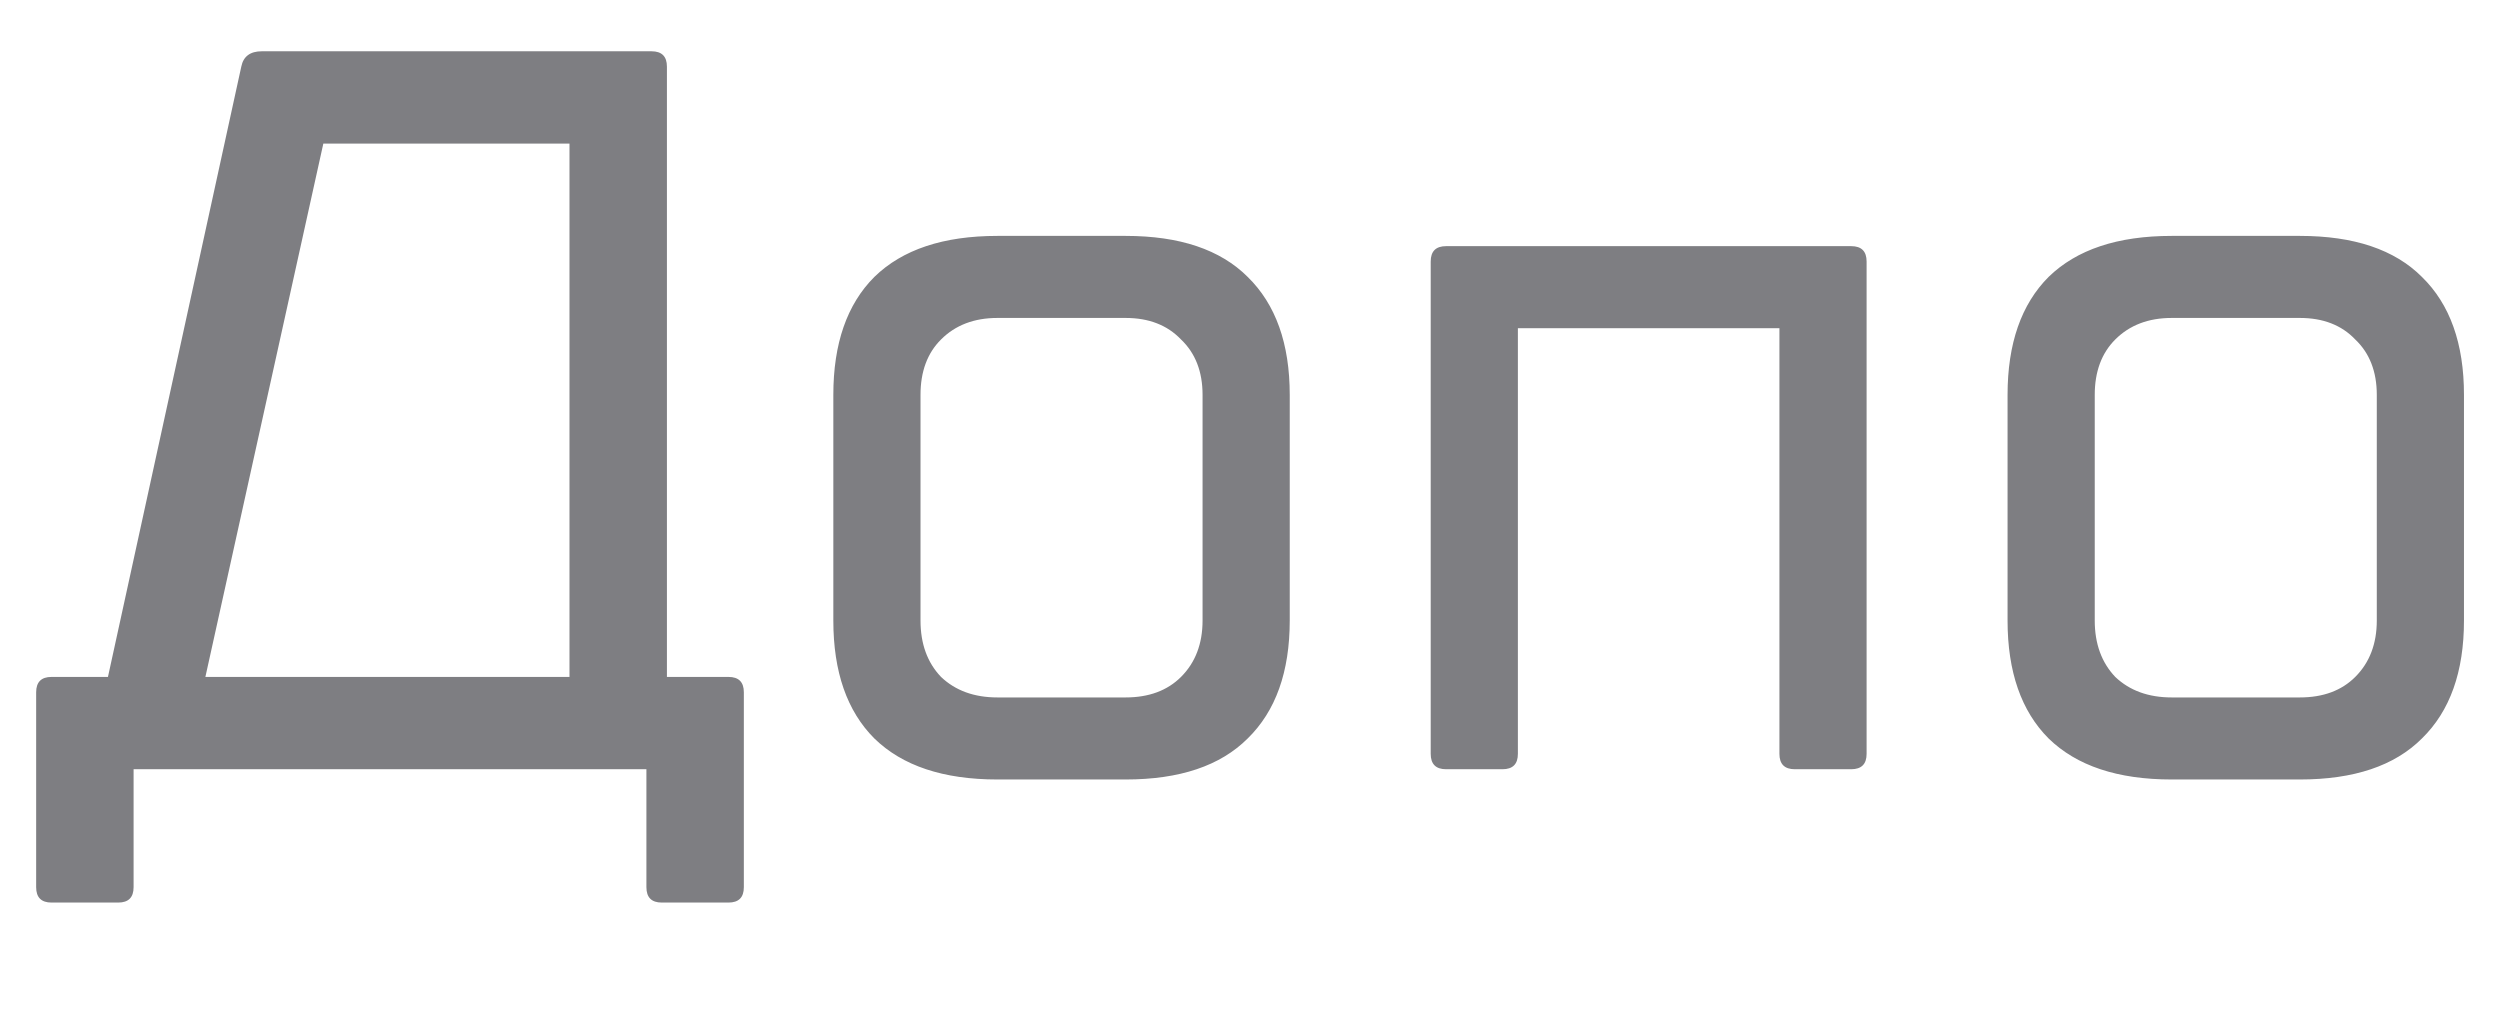 <svg width="39" height="16" viewBox="0 0 39 16" fill="none" xmlns="http://www.w3.org/2000/svg">
<path d="M3.204 10.56H8.884V2.24H5.044L3.204 10.56ZM10.164 0.8C10.324 0.8 10.404 0.88 10.404 1.04V10.56H11.364C11.524 10.56 11.604 10.64 11.604 10.8V13.84C11.604 14 11.524 14.08 11.364 14.08H10.324C10.164 14.08 10.084 14 10.084 13.84V12H2.084V13.84C2.084 14 2.004 14.08 1.844 14.08H0.804C0.644 14.08 0.564 14 0.564 13.84V10.8C0.564 10.64 0.644 10.56 0.804 10.56H1.684L3.764 1.04C3.796 0.88 3.903 0.8 4.084 0.8H10.164ZM18.76 6.16C18.76 5.797 18.648 5.509 18.424 5.296C18.21 5.072 17.922 4.96 17.56 4.96H15.56C15.197 4.96 14.904 5.072 14.68 5.296C14.466 5.509 14.36 5.797 14.36 6.16V9.68C14.36 10.043 14.466 10.336 14.68 10.56C14.904 10.773 15.197 10.88 15.56 10.88H17.56C17.922 10.88 18.21 10.773 18.424 10.56C18.648 10.336 18.76 10.043 18.76 9.68V6.16ZM20.12 9.68C20.12 10.48 19.901 11.093 19.464 11.52C19.037 11.947 18.402 12.16 17.56 12.16H15.56C14.717 12.16 14.077 11.947 13.64 11.52C13.213 11.093 13 10.48 13 9.68V6.16C13 5.36 13.213 4.747 13.64 4.32C14.077 3.893 14.717 3.68 15.56 3.68H17.56C18.402 3.68 19.037 3.893 19.464 4.32C19.901 4.747 20.12 5.36 20.12 6.16V9.68ZM27.999 12C27.839 12 27.759 11.92 27.759 11.76V5.12H23.679V11.76C23.679 11.92 23.599 12 23.439 12H22.559C22.399 12 22.319 11.92 22.319 11.76V4.08C22.319 3.92 22.399 3.84 22.559 3.84H28.879C29.039 3.84 29.119 3.92 29.119 4.08V11.76C29.119 11.92 29.039 12 28.879 12H27.999ZM37.078 6.16C37.078 5.797 36.966 5.509 36.742 5.296C36.529 5.072 36.241 4.96 35.878 4.96H33.878C33.516 4.96 33.222 5.072 32.998 5.296C32.785 5.509 32.678 5.797 32.678 6.16V9.68C32.678 10.043 32.785 10.336 32.998 10.56C33.222 10.773 33.516 10.88 33.878 10.88H35.878C36.241 10.88 36.529 10.773 36.742 10.56C36.966 10.336 37.078 10.043 37.078 9.68V6.16ZM38.438 9.68C38.438 10.48 38.22 11.093 37.782 11.52C37.356 11.947 36.721 12.16 35.878 12.16H33.878C33.036 12.16 32.396 11.947 31.958 11.52C31.532 11.093 31.318 10.48 31.318 9.68V6.16C31.318 5.36 31.532 4.747 31.958 4.32C32.396 3.893 33.036 3.68 33.878 3.68H35.878C36.721 3.68 37.356 3.893 37.782 4.32C38.22 4.747 38.438 5.36 38.438 6.16V9.68ZM42.161 9.84C42.002 10.64 41.73 11.227 41.346 11.6C40.962 11.973 40.407 12.16 39.681 12.16H39.441C39.282 12.16 39.202 12.08 39.202 11.92V11.12C39.202 10.96 39.282 10.88 39.441 10.88H39.681C39.959 10.88 40.194 10.789 40.386 10.608C40.588 10.427 40.727 10.171 40.801 9.84L42.002 4.08C42.033 3.92 42.167 3.84 42.401 3.84H46.882C47.041 3.84 47.121 3.92 47.121 4.08V11.76C47.121 11.92 47.041 12 46.882 12H46.002C45.842 12 45.761 11.92 45.761 11.76V5.12H43.121L42.161 9.84ZM50.845 8.48V11.76C50.845 11.92 50.765 12 50.605 12H49.725C49.565 12 49.485 11.92 49.485 11.76V4.08C49.485 3.92 49.565 3.84 49.725 3.84H50.605C50.765 3.84 50.845 3.92 50.845 4.08V7.28H54.925V4.08C54.925 3.92 55.005 3.84 55.165 3.84H56.045C56.205 3.84 56.285 3.92 56.285 4.08V11.76C56.285 11.92 56.205 12 56.045 12H55.165C55.005 12 54.925 11.92 54.925 11.76V8.48H50.845ZM65.364 3.84C65.524 3.84 65.604 3.92 65.604 4.08V11.76C65.604 11.92 65.524 12 65.364 12H64.484C64.324 12 64.244 11.92 64.244 11.76V5.92H64.164L60.324 11.76C60.271 11.845 60.217 11.909 60.164 11.952C60.111 11.984 60.004 12 59.844 12H58.884C58.724 12 58.644 11.92 58.644 11.76V4.08C58.644 3.92 58.724 3.84 58.884 3.84H59.764C59.924 3.84 60.004 3.92 60.004 4.08V9.92H60.084L63.924 4.08C63.977 3.995 64.031 3.936 64.084 3.904C64.137 3.861 64.244 3.84 64.404 3.84H65.364ZM69.8 12C69.64 12 69.56 11.92 69.56 11.76V5.12H67.08C66.92 5.12 66.84 5.04 66.84 4.88V4.08C66.84 3.92 66.92 3.84 67.08 3.84H73.4C73.56 3.84 73.64 3.92 73.64 4.08V4.88C73.64 5.04 73.56 5.12 73.4 5.12H70.92V11.76C70.92 11.92 70.84 12 70.68 12H69.8ZM80.405 7.2V6.16C80.405 5.797 80.293 5.509 80.069 5.296C79.855 5.072 79.567 4.96 79.205 4.96H77.285C76.922 4.96 76.629 5.072 76.405 5.296C76.191 5.509 76.085 5.797 76.085 6.16V7.2H80.405ZM76.085 8.48V9.68C76.085 10.043 76.191 10.336 76.405 10.56C76.629 10.773 76.922 10.88 77.285 10.88H79.205C79.567 10.88 79.855 10.773 80.069 10.56C80.293 10.336 80.405 10.043 80.405 9.68V9.6C80.405 9.44 80.485 9.36 80.645 9.36H81.525C81.685 9.36 81.765 9.44 81.765 9.6V9.68C81.765 10.48 81.546 11.093 81.109 11.52C80.682 11.947 80.047 12.16 79.205 12.16H77.285C76.442 12.16 75.802 11.947 75.365 11.52C74.938 11.093 74.725 10.48 74.725 9.68V6.16C74.725 5.36 74.938 4.747 75.365 4.32C75.802 3.893 76.442 3.68 77.285 3.68H79.205C80.047 3.68 80.682 3.893 81.109 4.32C81.546 4.747 81.765 5.36 81.765 6.16V8.24C81.765 8.4 81.685 8.48 81.525 8.48H76.085ZM85.646 9.84C85.486 10.64 85.214 11.227 84.83 11.6C84.446 11.973 83.891 12.16 83.166 12.16H82.926C82.766 12.16 82.686 12.08 82.686 11.92V11.12C82.686 10.96 82.766 10.88 82.926 10.88H83.166C83.443 10.88 83.678 10.789 83.87 10.608C84.073 10.427 84.211 10.171 84.286 9.84L85.486 4.08C85.518 3.92 85.651 3.84 85.886 3.84H90.366C90.526 3.84 90.606 3.92 90.606 4.08V11.76C90.606 11.92 90.526 12 90.366 12H89.486C89.326 12 89.246 11.92 89.246 11.76V5.12H86.606L85.646 9.84ZM97.129 10.72C97.449 10.72 97.7 10.629 97.881 10.448C98.073 10.256 98.169 10 98.169 9.68V8.88C98.169 8.56 98.073 8.309 97.881 8.128C97.7 7.936 97.449 7.84 97.129 7.84H94.329V10.72H97.129ZM93.209 12C93.049 12 92.969 11.92 92.969 11.76V4.08C92.969 3.92 93.049 3.84 93.209 3.84H94.089C94.249 3.84 94.329 3.92 94.329 4.08V6.56H97.129C98.729 6.56 99.529 7.333 99.529 8.88V9.68C99.529 11.227 98.729 12 97.129 12H93.209ZM102.926 8.48V11.76C102.926 11.92 102.846 12 102.686 12H101.806C101.646 12 101.566 11.92 101.566 11.76V4.08C101.566 3.92 101.646 3.84 101.806 3.84H102.686C102.846 3.84 102.926 3.92 102.926 4.08V7.28H107.006V4.08C107.006 3.92 107.086 3.84 107.246 3.84H108.126C108.286 3.84 108.366 3.92 108.366 4.08V11.76C108.366 11.92 108.286 12 108.126 12H107.246C107.086 12 107.006 11.92 107.006 11.76V8.48H102.926ZM114.565 10.72C114.885 10.72 115.136 10.629 115.317 10.448C115.509 10.256 115.605 10 115.605 9.68V8.88C115.605 8.56 115.509 8.309 115.317 8.128C115.136 7.936 114.885 7.84 114.565 7.84H112.085V10.72H114.565ZM110.965 12C110.805 12 110.725 11.92 110.725 11.76V4.08C110.725 3.92 110.805 3.84 110.965 3.84H111.845C112.005 3.84 112.085 3.92 112.085 4.08V6.56H114.565C116.165 6.56 116.965 7.333 116.965 8.88V9.68C116.965 11.227 116.165 12 114.565 12H110.965ZM119.685 11.76C119.685 11.92 119.605 12 119.445 12H118.565C118.405 12 118.325 11.92 118.325 11.76V4.08C118.325 3.92 118.405 3.84 118.565 3.84H119.445C119.605 3.84 119.685 3.92 119.685 4.08V11.76ZM127.561 7.2V6.16C127.561 5.797 127.449 5.509 127.225 5.296C127.012 5.072 126.724 4.96 126.361 4.96H124.441C124.078 4.96 123.785 5.072 123.561 5.296C123.348 5.509 123.241 5.797 123.241 6.16V7.2H127.561ZM123.241 8.48V9.68C123.241 10.043 123.348 10.336 123.561 10.56C123.785 10.773 124.078 10.88 124.441 10.88H126.361C126.724 10.88 127.012 10.773 127.225 10.56C127.449 10.336 127.561 10.043 127.561 9.68V9.6C127.561 9.44 127.641 9.36 127.801 9.36H128.681C128.841 9.36 128.921 9.44 128.921 9.6V9.68C128.921 10.48 128.702 11.093 128.265 11.52C127.838 11.947 127.204 12.16 126.361 12.16H124.441C123.598 12.16 122.958 11.947 122.521 11.52C122.094 11.093 121.881 10.48 121.881 9.68V6.16C121.881 5.36 122.094 4.747 122.521 4.32C122.958 3.893 123.598 3.68 124.441 3.68H126.361C127.204 3.68 127.838 3.893 128.265 4.32C128.702 4.747 128.921 5.36 128.921 6.16V8.24C128.921 8.4 128.841 8.48 128.681 8.48H123.241ZM139.197 4.08C139.229 3.995 139.272 3.936 139.325 3.904C139.389 3.861 139.48 3.84 139.597 3.84H140.557C140.728 3.84 140.781 3.92 140.717 4.08L137.597 12C137.373 12.565 137.155 13.04 136.941 13.424C136.728 13.808 136.499 14.117 136.253 14.352C136.008 14.597 135.741 14.773 135.453 14.88C135.165 14.987 134.84 15.04 134.477 15.04H134.157C133.997 15.04 133.917 14.96 133.917 14.8V14C133.917 13.84 133.997 13.76 134.157 13.76H134.477C134.883 13.76 135.213 13.627 135.469 13.36C135.736 13.093 135.992 12.64 136.237 12L133.117 4.08C133.053 3.92 133.107 3.84 133.277 3.84H134.237C134.355 3.84 134.44 3.861 134.493 3.904C134.557 3.936 134.605 3.995 134.637 4.08L136.877 10.08H136.957L139.197 4.08ZM143.266 9.68C143.266 10.043 143.373 10.336 143.586 10.56C143.81 10.773 144.103 10.88 144.466 10.88H146.306C146.669 10.88 146.957 10.773 147.17 10.56C147.394 10.336 147.506 10.043 147.506 9.68V9.28C147.506 9.12 147.586 9.04 147.746 9.04H148.626C148.786 9.04 148.866 9.12 148.866 9.28V9.68C148.866 10.48 148.647 11.093 148.21 11.52C147.783 11.947 147.149 12.16 146.306 12.16H144.466C143.623 12.16 142.983 11.947 142.546 11.52C142.119 11.093 141.906 10.48 141.906 9.68V6.16C141.906 5.36 142.119 4.747 142.546 4.32C142.983 3.893 143.623 3.68 144.466 3.68H146.306C147.149 3.68 147.783 3.893 148.21 4.32C148.647 4.747 148.866 5.36 148.866 6.16V6.56C148.866 6.72 148.786 6.8 148.626 6.8H147.746C147.586 6.8 147.506 6.72 147.506 6.56V6.16C147.506 5.797 147.394 5.509 147.17 5.296C146.957 5.072 146.669 4.96 146.306 4.96H144.466C144.103 4.96 143.81 5.072 143.586 5.296C143.373 5.509 143.266 5.797 143.266 6.16V9.68ZM152.593 9.84C152.433 10.64 152.161 11.227 151.777 11.6C151.393 11.973 150.838 12.16 150.113 12.16H149.873C149.713 12.16 149.633 12.08 149.633 11.92V11.12C149.633 10.96 149.713 10.88 149.873 10.88H150.113C150.39 10.88 150.625 10.789 150.817 10.608C151.019 10.427 151.158 10.171 151.233 9.84L152.433 4.08C152.465 3.92 152.598 3.84 152.833 3.84H157.313C157.473 3.84 157.553 3.92 157.553 4.08V11.76C157.553 11.92 157.473 12 157.313 12H156.433C156.273 12 156.193 11.92 156.193 11.76V5.12H153.553L152.593 9.84ZM164.988 4.08C165.02 3.995 165.063 3.936 165.116 3.904C165.18 3.861 165.271 3.84 165.388 3.84H166.348C166.519 3.84 166.572 3.92 166.508 4.08L163.388 12C163.164 12.565 162.945 13.04 162.732 13.424C162.519 13.808 162.289 14.117 162.044 14.352C161.799 14.597 161.532 14.773 161.244 14.88C160.956 14.987 160.631 15.04 160.268 15.04H159.948C159.788 15.04 159.708 14.96 159.708 14.8V14C159.708 13.84 159.788 13.76 159.948 13.76H160.268C160.673 13.76 161.004 13.627 161.26 13.36C161.527 13.093 161.783 12.64 162.028 12L158.908 4.08C158.844 3.92 158.897 3.84 159.068 3.84H160.028C160.145 3.84 160.231 3.861 160.284 3.904C160.348 3.936 160.396 3.995 160.428 4.08L162.668 10.08H162.748L164.988 4.08ZM168.096 12C167.936 12 167.856 11.92 167.856 11.76V4.08C167.856 3.92 167.936 3.84 168.096 3.84H173.376C173.536 3.84 173.616 3.92 173.616 4.08V4.88C173.616 5.04 173.536 5.12 173.376 5.12H169.216V11.76C169.216 11.92 169.136 12 168.976 12H168.096ZM181.423 3.84C181.583 3.84 181.663 3.92 181.663 4.08V11.76C181.663 11.92 181.583 12 181.423 12H180.543C180.383 12 180.303 11.92 180.303 11.76V5.92H180.223L176.383 11.76C176.33 11.845 176.277 11.909 176.223 11.952C176.17 11.984 176.063 12 175.903 12H174.943C174.783 12 174.703 11.92 174.703 11.76V4.08C174.703 3.92 174.783 3.84 174.943 3.84H175.823C175.983 3.84 176.063 3.92 176.063 4.08V9.92H176.143L179.983 4.08C180.037 3.995 180.09 3.936 180.143 3.904C180.197 3.861 180.303 3.84 180.463 3.84H181.423Z" fill="#7E7E82"/>
</svg>
